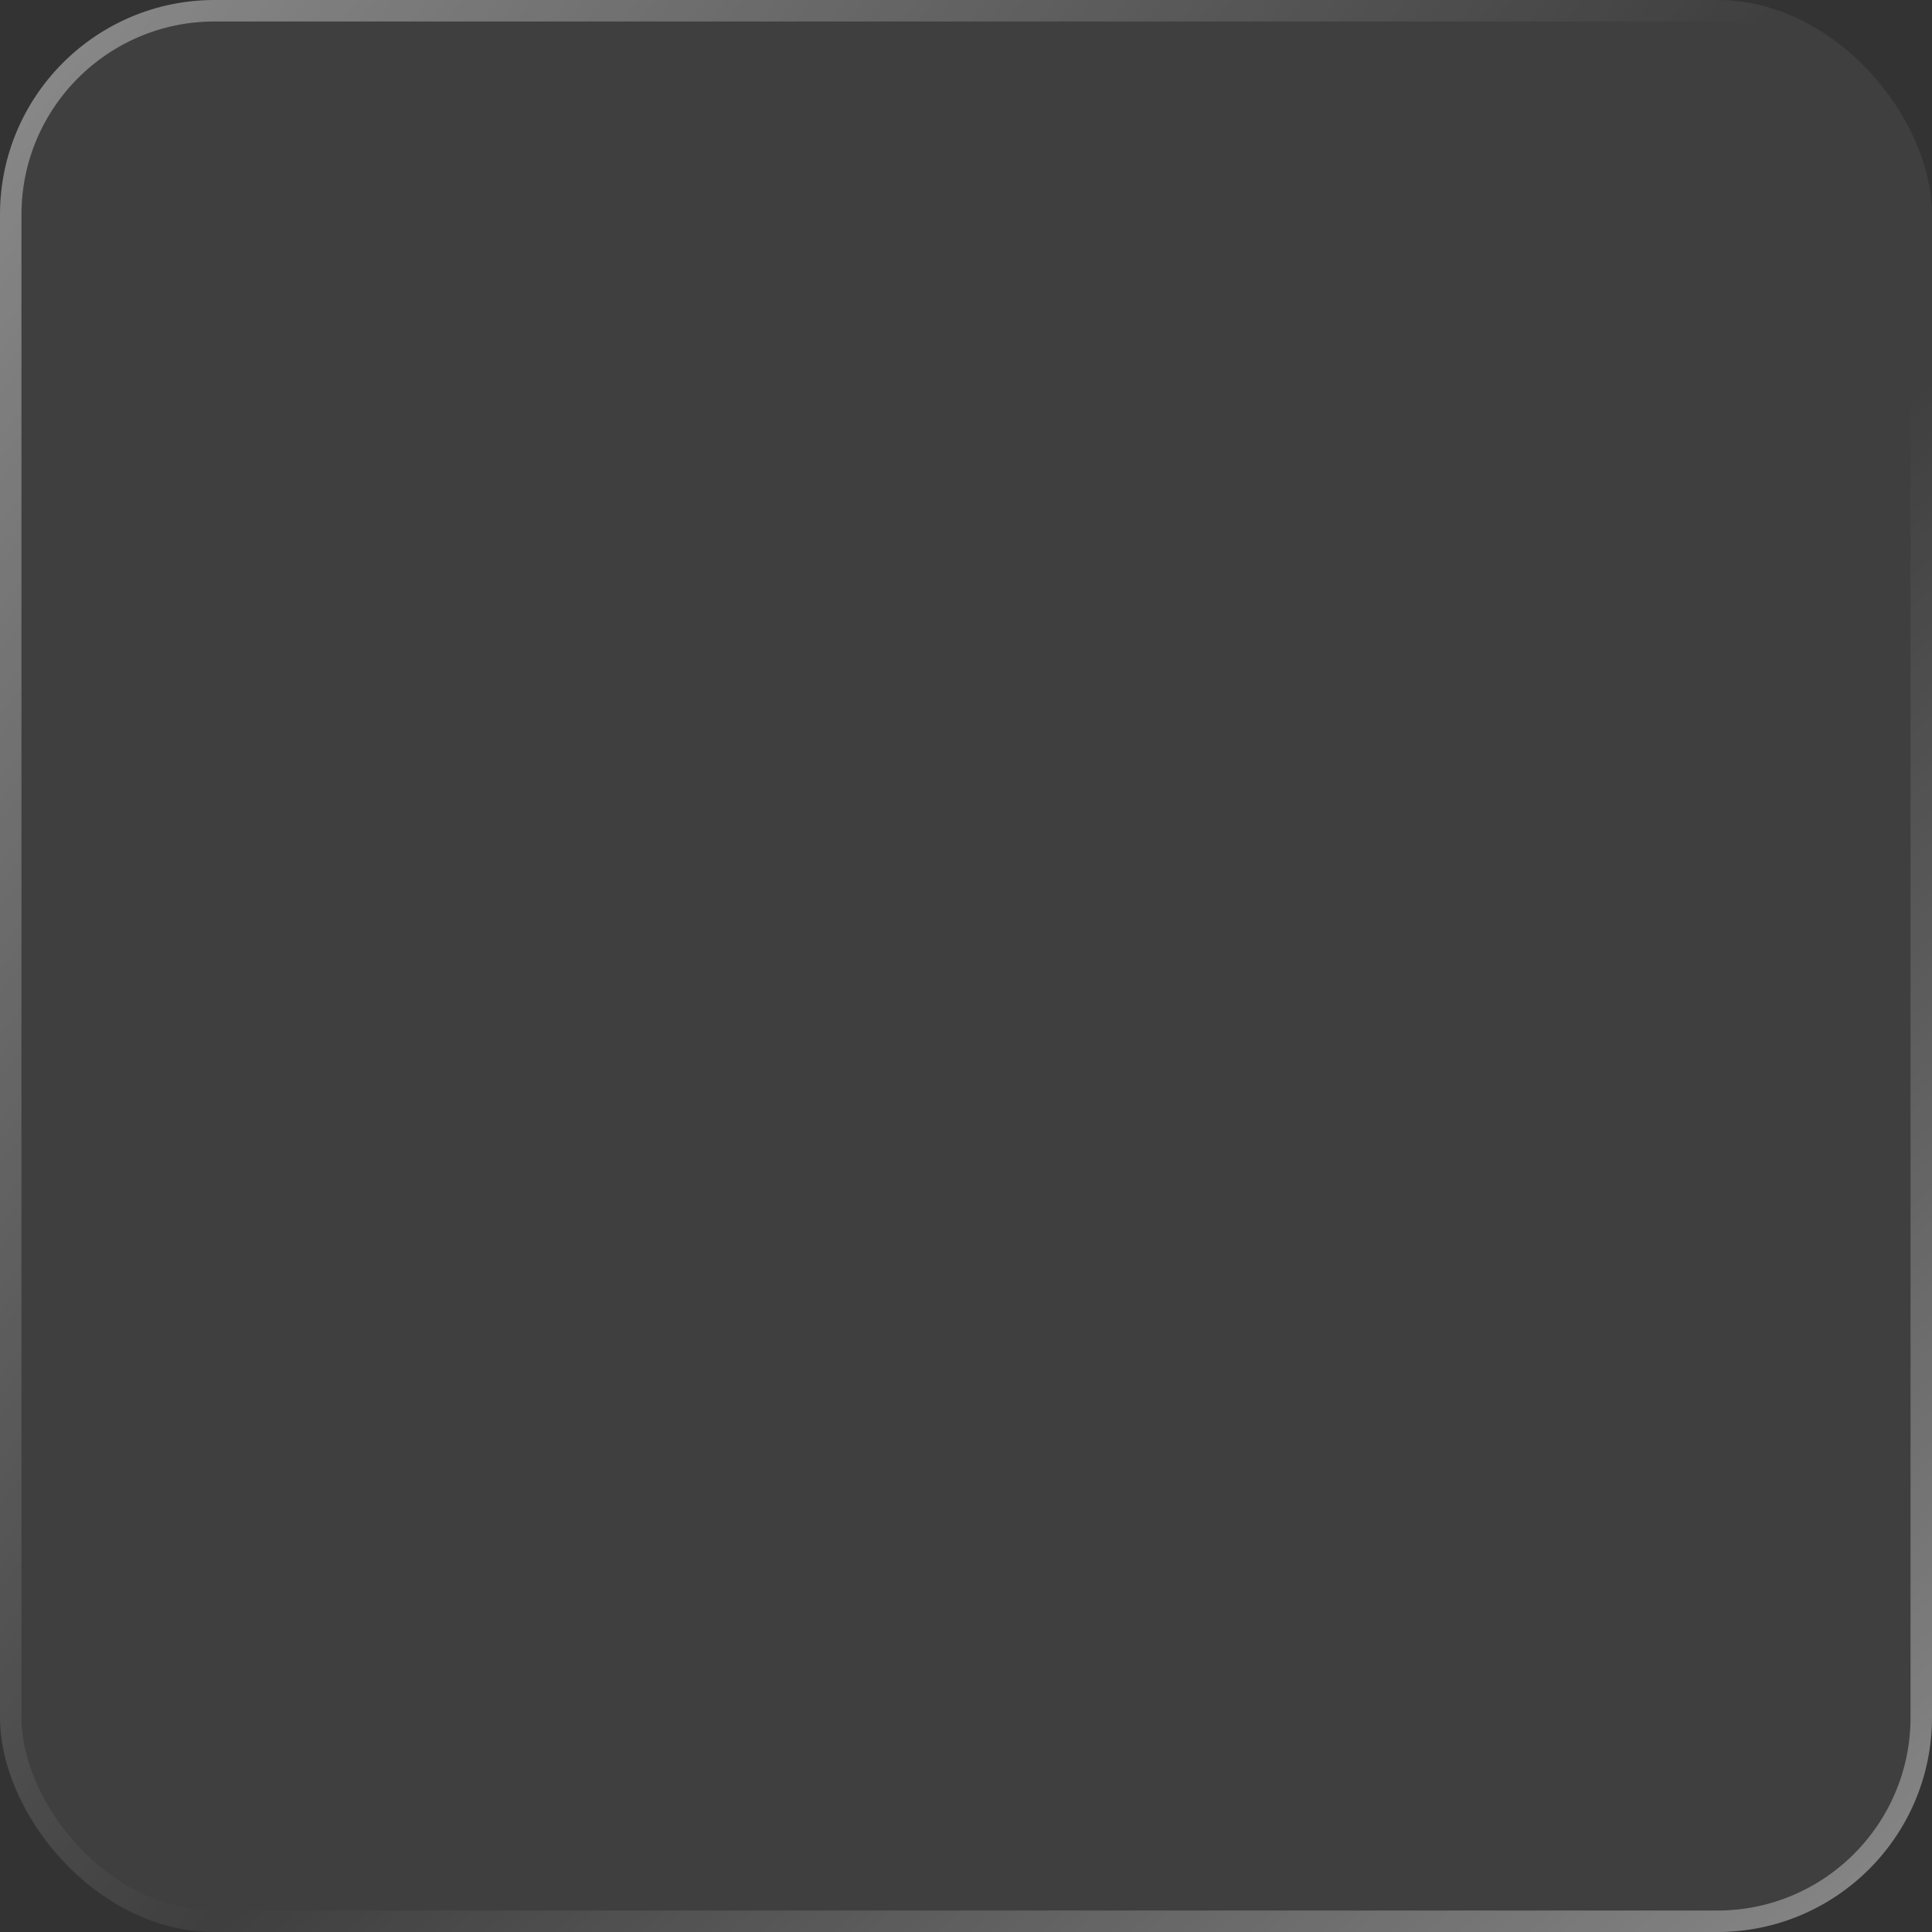 <svg width="90" height="90" viewBox="0 0 90 90" fill="none" xmlns="http://www.w3.org/2000/svg">
<rect x="0" y="0" width="90" height="90" fill="#333333" stroke="none"/>
<rect width="90" height="90" rx="10" fill="white" fill-opacity="0.06"/>
<rect x="0.5" y="0.5" width="89" height="89" rx="9.5" stroke="url(#paint0_linear_49_22)" stroke-opacity="0.4"/>
<rect x="0.5" y="0.5" width="89" height="89" rx="9.5" stroke="url(#paint1_linear_49_22)" stroke-opacity="0.4"/>
<defs>
<linearGradient id="paint0_linear_49_22" x1="0" y1="0" x2="49.655" y2="40.72" gradientUnits="userSpaceOnUse">
<stop stop-color="white"/>
<stop offset="1" stop-color="white" stop-opacity="0"/>
</linearGradient>
<linearGradient id="paint1_linear_49_22" x1="90" y1="92.466" x2="52.731" y2="51.32" gradientUnits="userSpaceOnUse">
<stop stop-color="white"/>
<stop offset="1" stop-color="white" stop-opacity="0"/>
</linearGradient>
</defs>
</svg>
